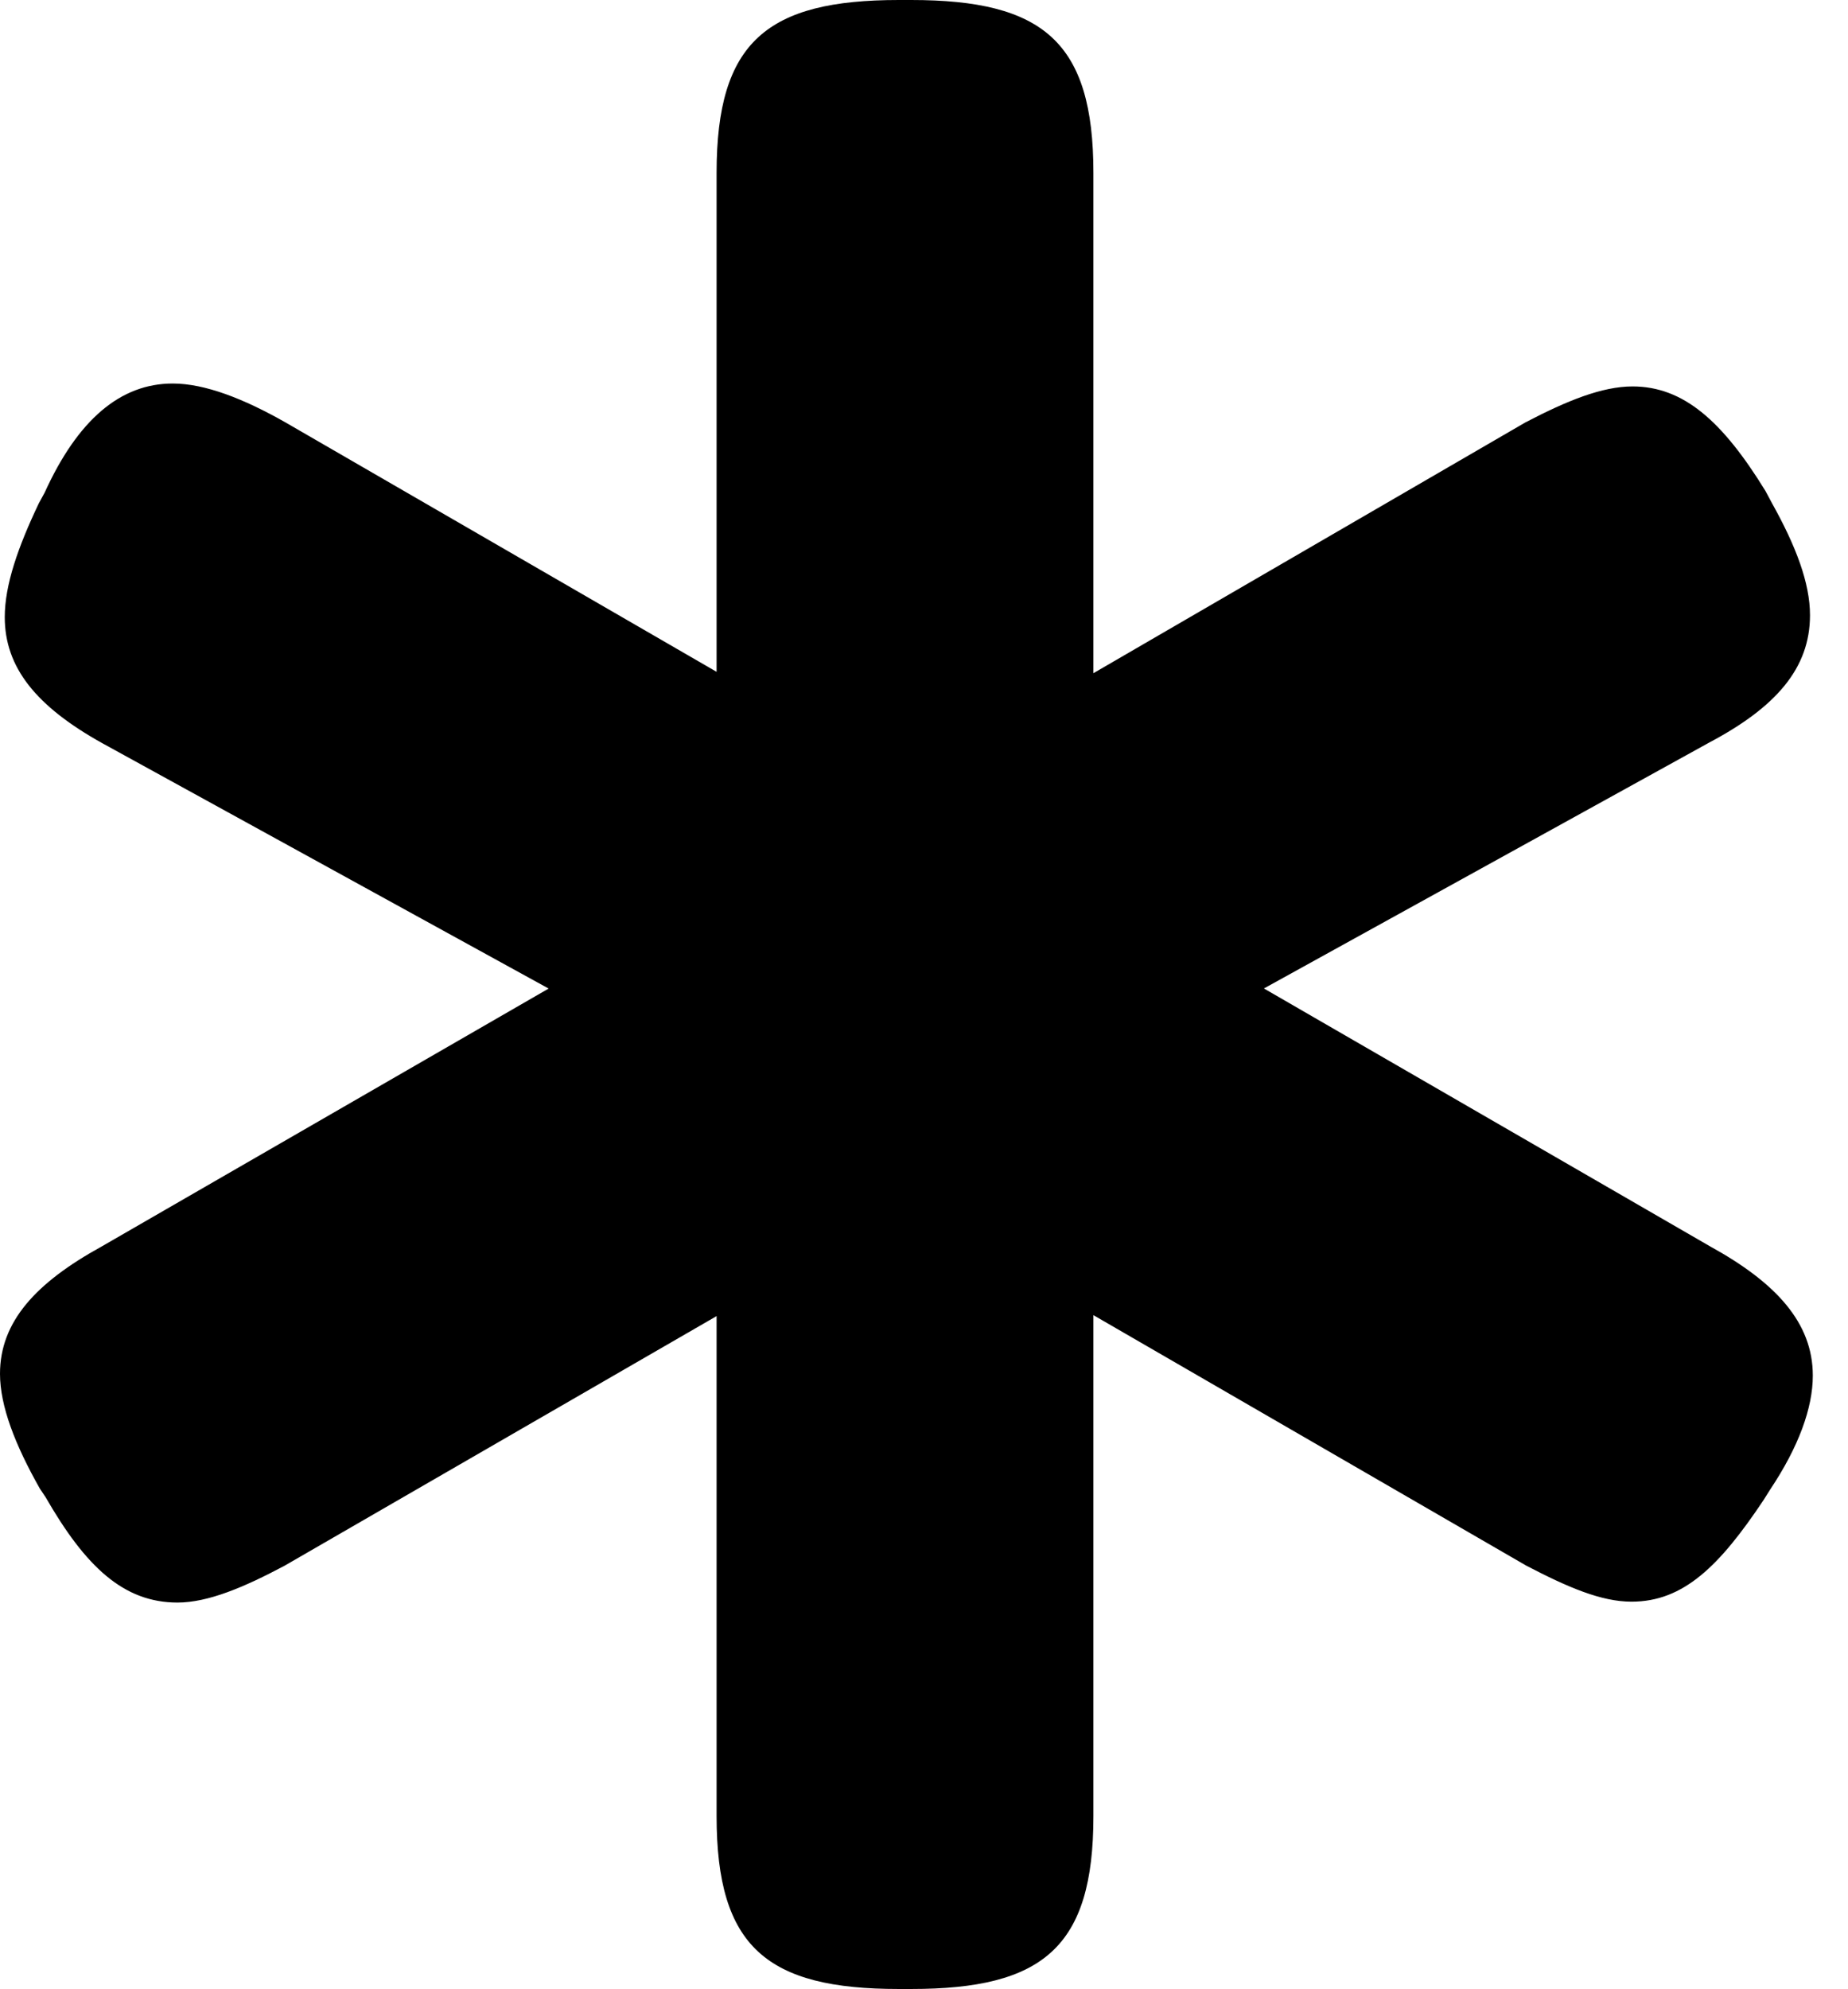 <svg version="1.1" xmlns="http://www.w3.org/2000/svg" xmlns:xlink="http://www.w3.org/1999/xlink" width="19.014" height="20.459" viewBox="0 0 19.014 20.459">
 <g>
  <rect height="20.459" opacity="0" width="19.014" x="0" y="0"/>
  <path d="M9.248 20.459L9.375 20.459C10.732 20.459 11.25 20.029 11.25 18.682L11.25 12.1L9.98 12.793L15.703 16.104C16.133 16.328 16.475 16.475 16.787 16.475C17.324 16.475 17.695 16.104 18.145 15.43L18.213 15.322C18.506 14.883 18.652 14.482 18.652 14.15C18.652 13.604 18.271 13.193 17.598 12.822L11.768 9.453L11.768 10.85L17.588 7.637C18.271 7.275 18.623 6.875 18.623 6.328C18.623 5.996 18.477 5.615 18.232 5.176L18.164 5.049C17.725 4.336 17.324 3.975 16.797 3.975C16.484 3.975 16.123 4.121 15.693 4.346L9.99 7.656L11.25 8.35L11.25 1.777C11.25 0.43 10.732 0 9.375 0L9.248 0C7.891 0 7.373 0.43 7.373 1.777L7.373 8.35L8.662 7.656L2.939 4.346C2.51 4.102 2.109 3.945 1.777 3.945C1.24 3.945 0.801 4.316 0.459 5.068L0.4 5.176C0.186 5.625 0.049 6.016 0.049 6.348C0.049 6.865 0.371 7.266 1.055 7.646L6.885 10.85L6.885 9.453L1.045 12.822C0.371 13.193 0 13.594 0 14.131C0 14.463 0.156 14.863 0.41 15.312L0.469 15.4C0.879 16.113 1.27 16.484 1.826 16.484C2.139 16.484 2.51 16.328 2.93 16.104L8.662 12.793L7.373 12.1L7.373 18.682C7.373 20.029 7.891 20.459 9.248 20.459Z" fill="currentColor"/>
 </g>
</svg>
